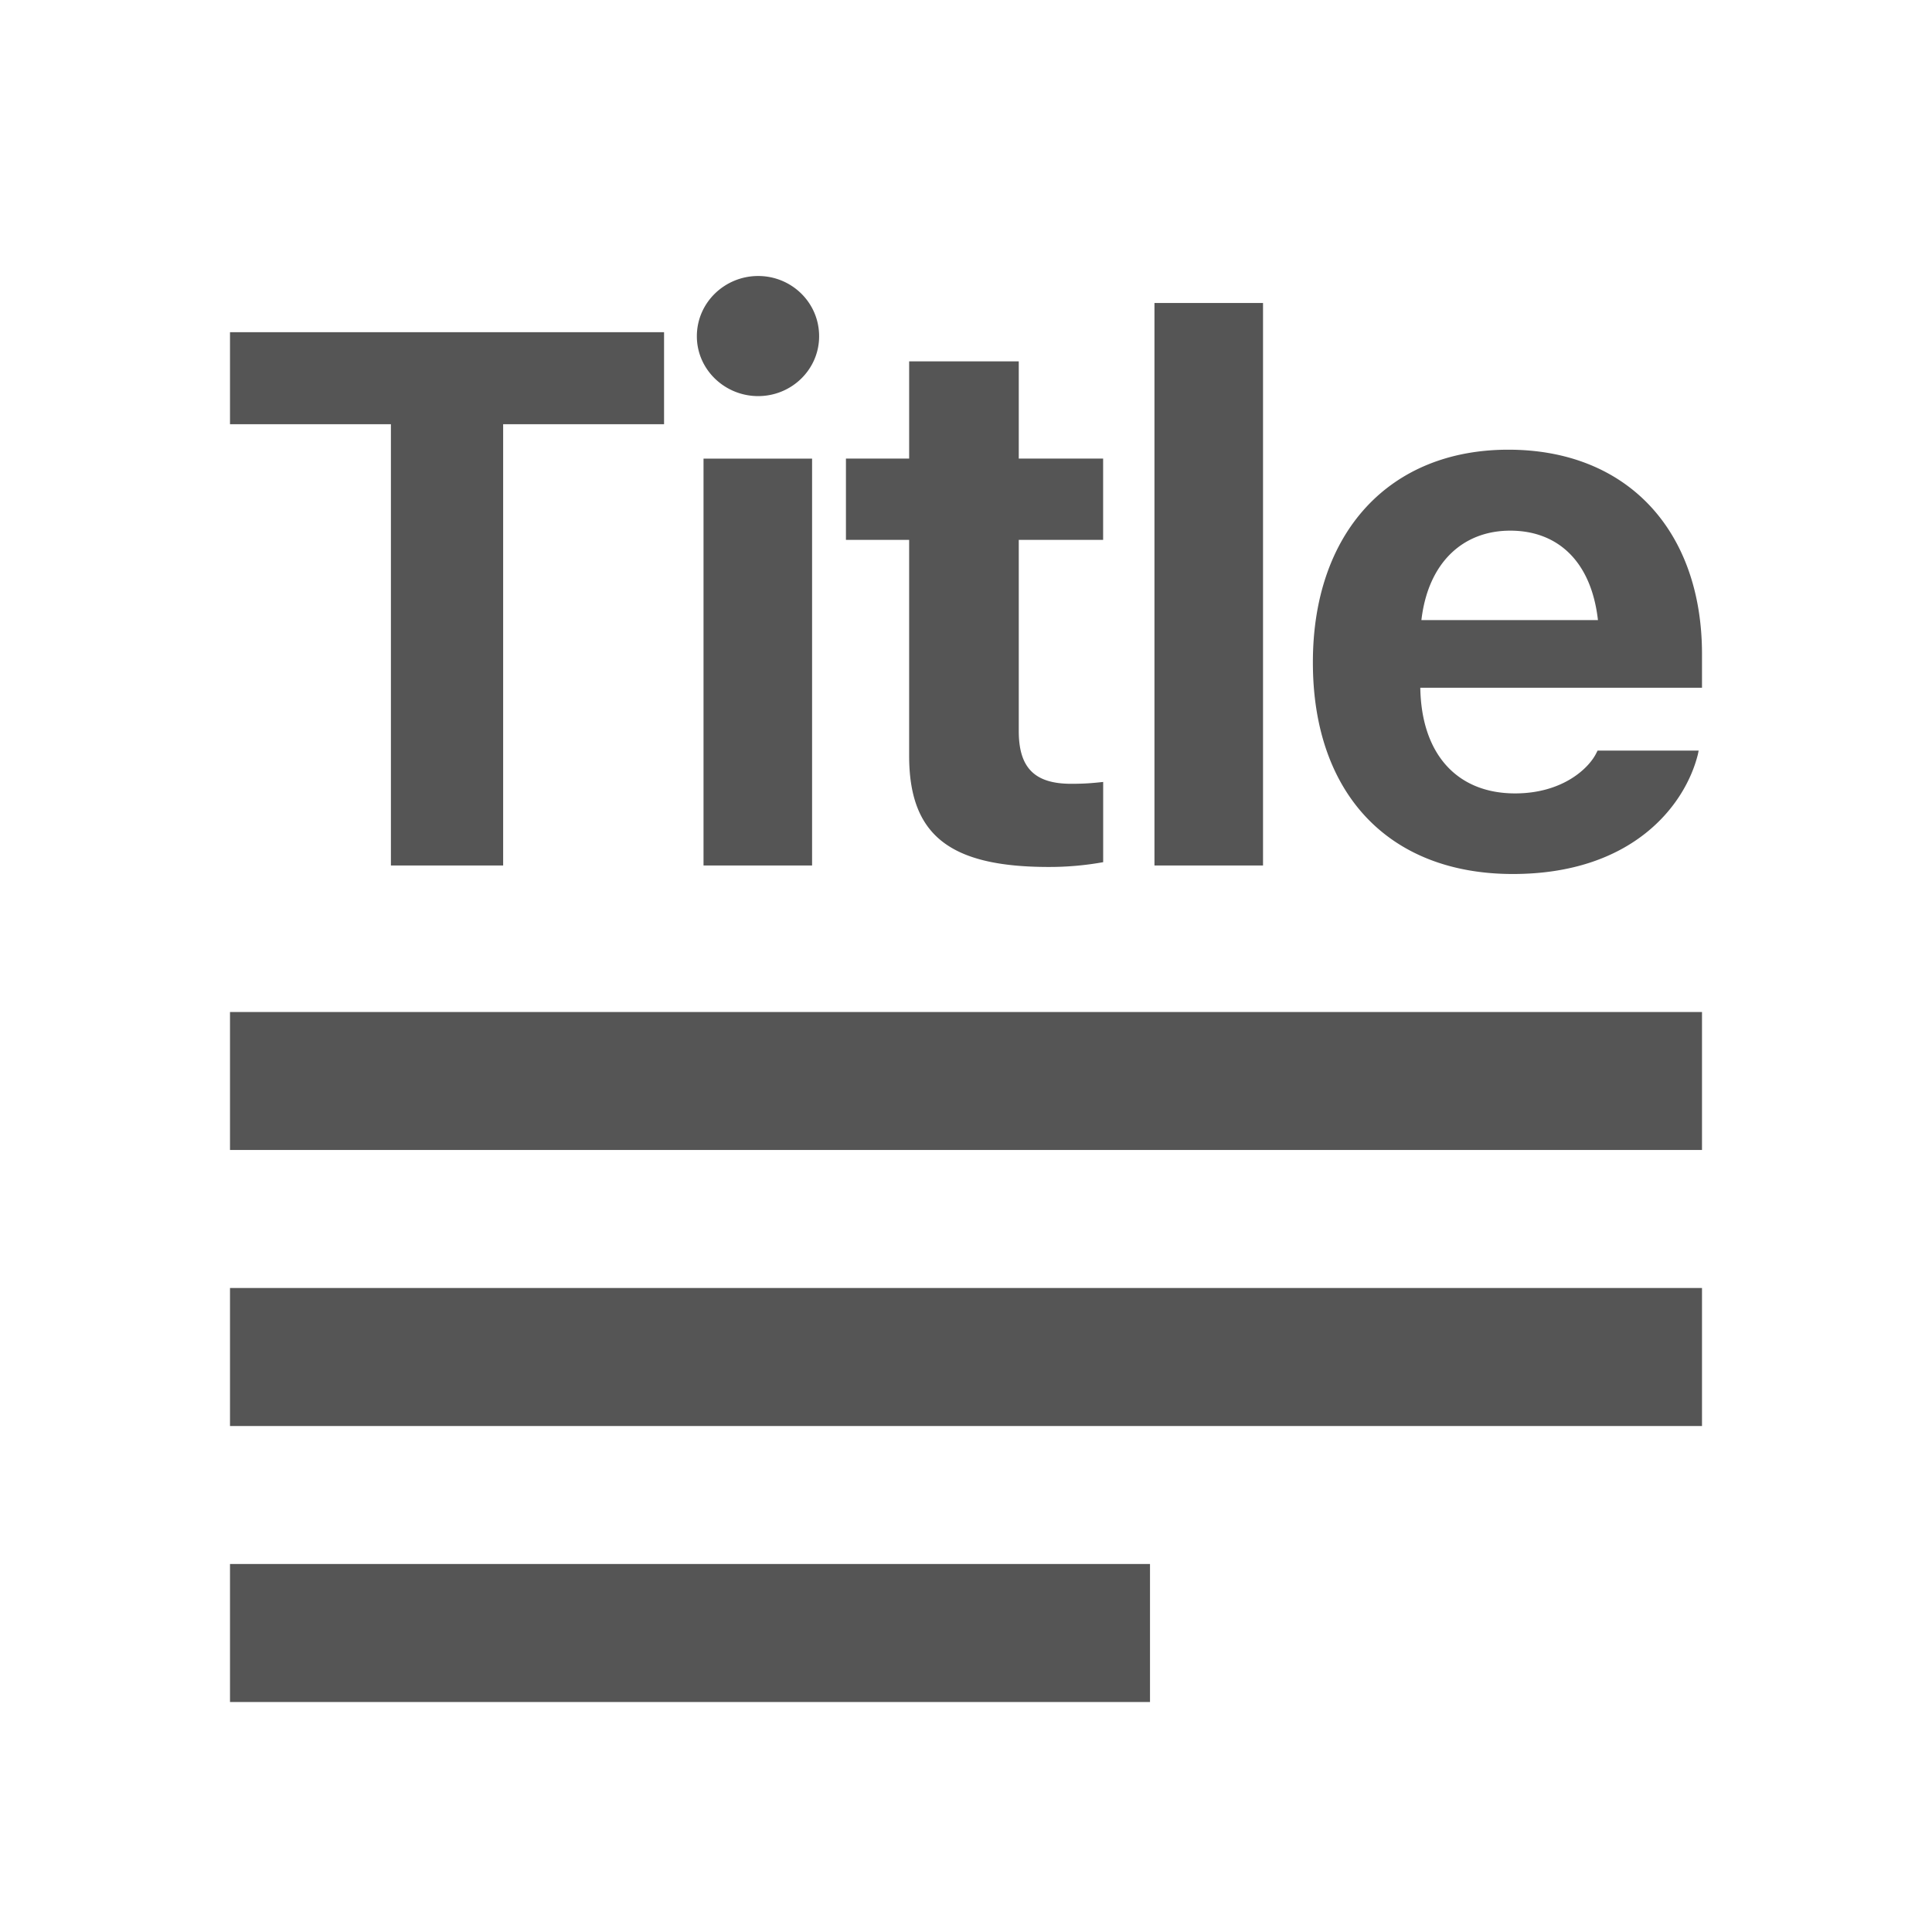 <?xml version="1.0" standalone="no"?><!DOCTYPE svg PUBLIC "-//W3C//DTD SVG 1.1//EN" "http://www.w3.org/Graphics/SVG/1.1/DTD/svg11.dtd"><svg t="1713432263151" class="icon" viewBox="0 0 1024 1024" version="1.1" xmlns="http://www.w3.org/2000/svg" p-id="4223" xmlns:xlink="http://www.w3.org/1999/xlink" width="128" height="128"><path d="M121.905 828.952h487.619v73.143H121.905z m0-146.286h780.19v73.143H121.905z m0-146.286h780.19v73.143H121.905z m85.285-77.653h59.49V224.841h85.285v-48.762H121.905v48.762h85.285v233.886z m194.658-248.783c17.725 0 32.305-14.092 32.305-31.72 0-17.847-14.58-31.939-32.305-31.939s-32.5 14.092-32.5 31.939c0 17.627 14.775 31.72 32.5 31.72z m-28.965 248.783h57.539V243.078h-57.539v215.674z m183.052 0.78a160.914 160.914 0 0 0 28.77-2.536v-42.52c-5.534 0.585-9.484 0.975-16.969 0.975-19.505 0-27.77-8.606-27.77-27.989v-101.278h44.715V243.054h-44.715V191.537h-58.1v51.517H448.366v43.106h33.499v114.395c0 41.935 21.26 58.953 74.069 58.953z m55.979-0.78h57.515V160.597h-57.539v298.13z m189.928 4.51c63.415 0 91.38-36.425 98.085-63.464l0.39-1.95H846.75l-0.585 1.17c-3.95 8.216-17.944 21.528-43.154 21.528-30.525 0-49.64-20.553-50.225-56.003H902.095v-17.847c0-65.219-39.4-108.325-102.644-108.325-63.22 0-103.595 44.081-103.595 112.64v0.195c0 69.144 39.985 112.055 105.984 112.055z m-1.39-181.979c25.015 0 42.935 16.067 46.494 47.397H753.371c3.56-30.549 22.065-47.397 47.08-47.397z" p-id="4224" fill="#555555"></path></svg>